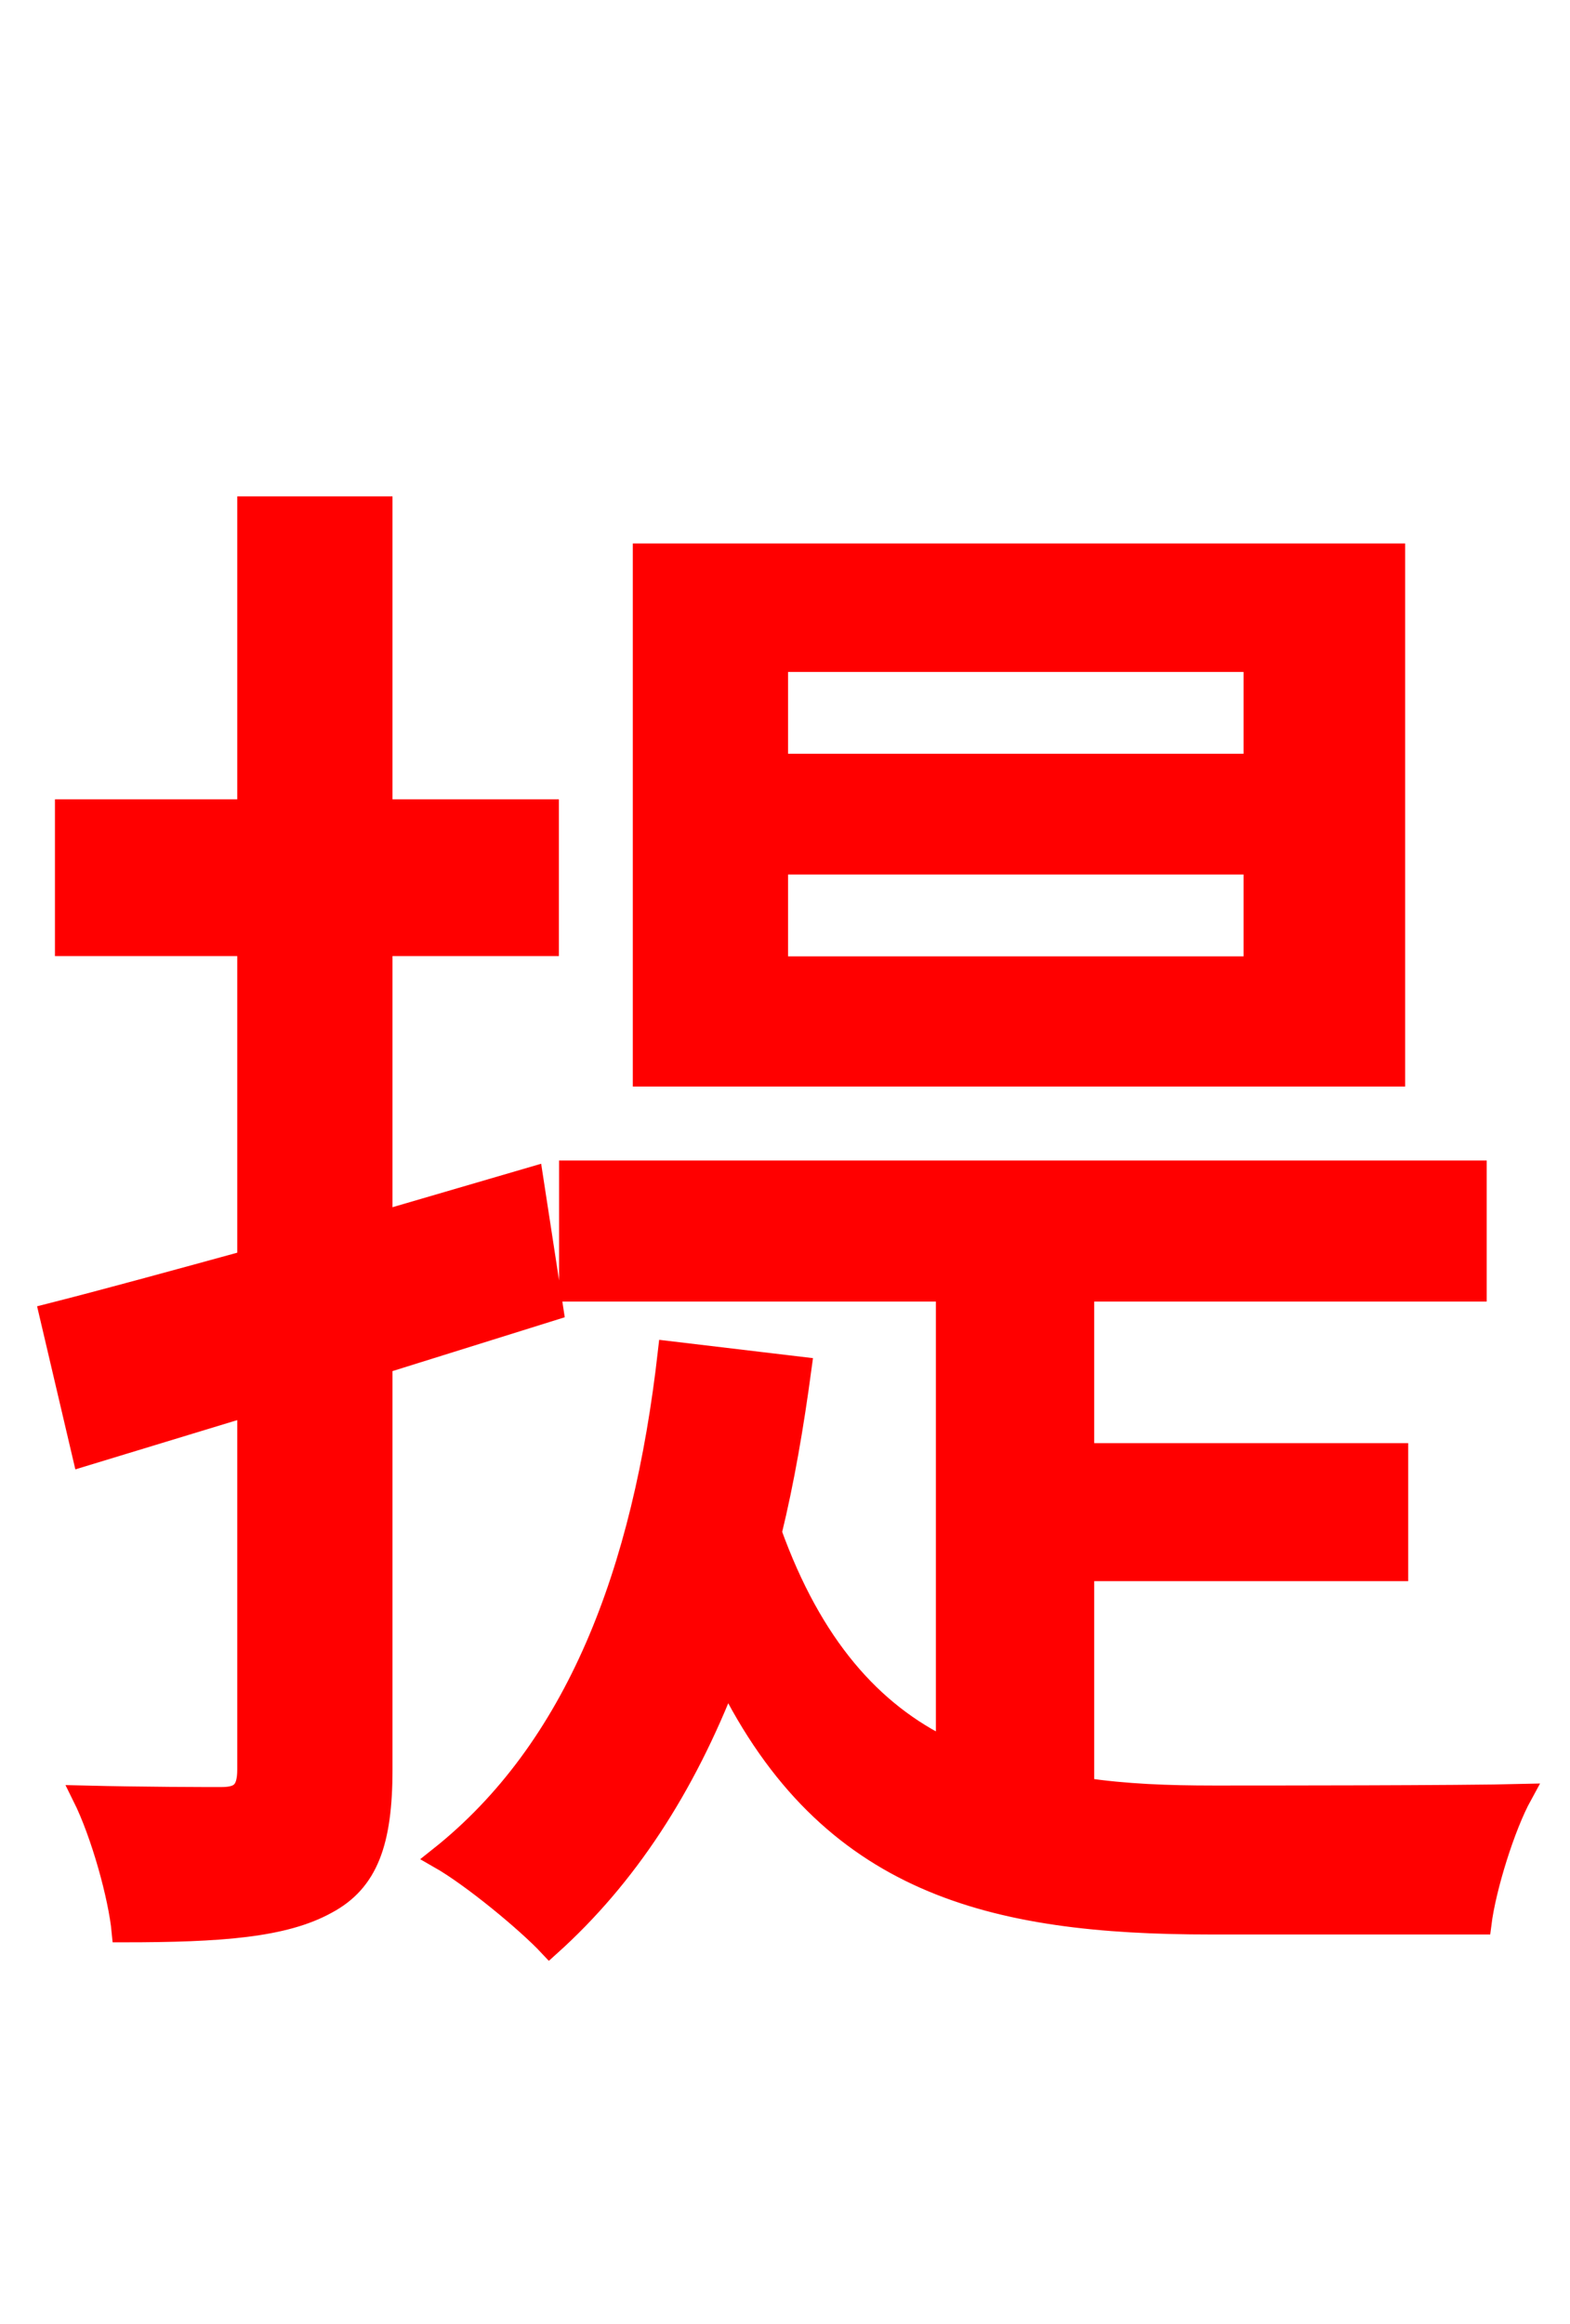 <svg xmlns="http://www.w3.org/2000/svg" xmlns:xlink="http://www.w3.org/1999/xlink" width="72" height="106.56"><path fill="red" stroke="red" d="M57.53 35.06L35.64 35.06L35.64 30.31L57.53 30.31ZM57.53 44.35L35.64 44.35L35.64 39.60L57.53 39.60ZM63.94 25.42L29.52 25.42L29.52 49.32L63.94 49.32ZM25.34 60.05L24.41 54.00L17.50 56.02L17.50 43.34L25.13 43.34L25.13 37.15L17.50 37.15L17.50 23.26L11.38 23.26L11.38 37.15L3.02 37.15L3.02 43.34L11.38 43.34L11.38 57.82C7.99 58.75 4.82 59.62 2.30 60.26L3.82 66.74L11.38 64.44L11.38 81.14C11.38 82.15 11.02 82.44 10.15 82.44C9.36 82.44 6.70 82.44 3.82 82.37C4.68 84.10 5.47 86.98 5.62 88.56C10.15 88.56 13.03 88.34 14.98 87.26C16.85 86.26 17.50 84.46 17.50 81.14L17.50 62.50ZM49.68 72.00L64.08 72.00L64.08 66.67L49.68 66.67L49.68 59.18L67.68 59.18L67.68 53.71L26.14 53.71L26.14 59.18L43.42 59.18L43.42 80.21C39.96 78.55 37.22 75.46 35.35 70.27C35.93 67.90 36.36 65.38 36.72 62.71L30.67 61.99C29.52 72.14 26.42 80.21 20.16 85.18C21.67 86.04 24.19 88.13 25.20 89.21C28.73 86.04 31.39 81.94 33.34 76.90C38.02 86.40 45.50 88.20 55.51 88.20L67.90 88.20C68.11 86.54 68.98 83.74 69.77 82.30C67.10 82.37 57.74 82.37 55.66 82.37C53.57 82.37 51.62 82.30 49.68 82.01Z"/></svg>
